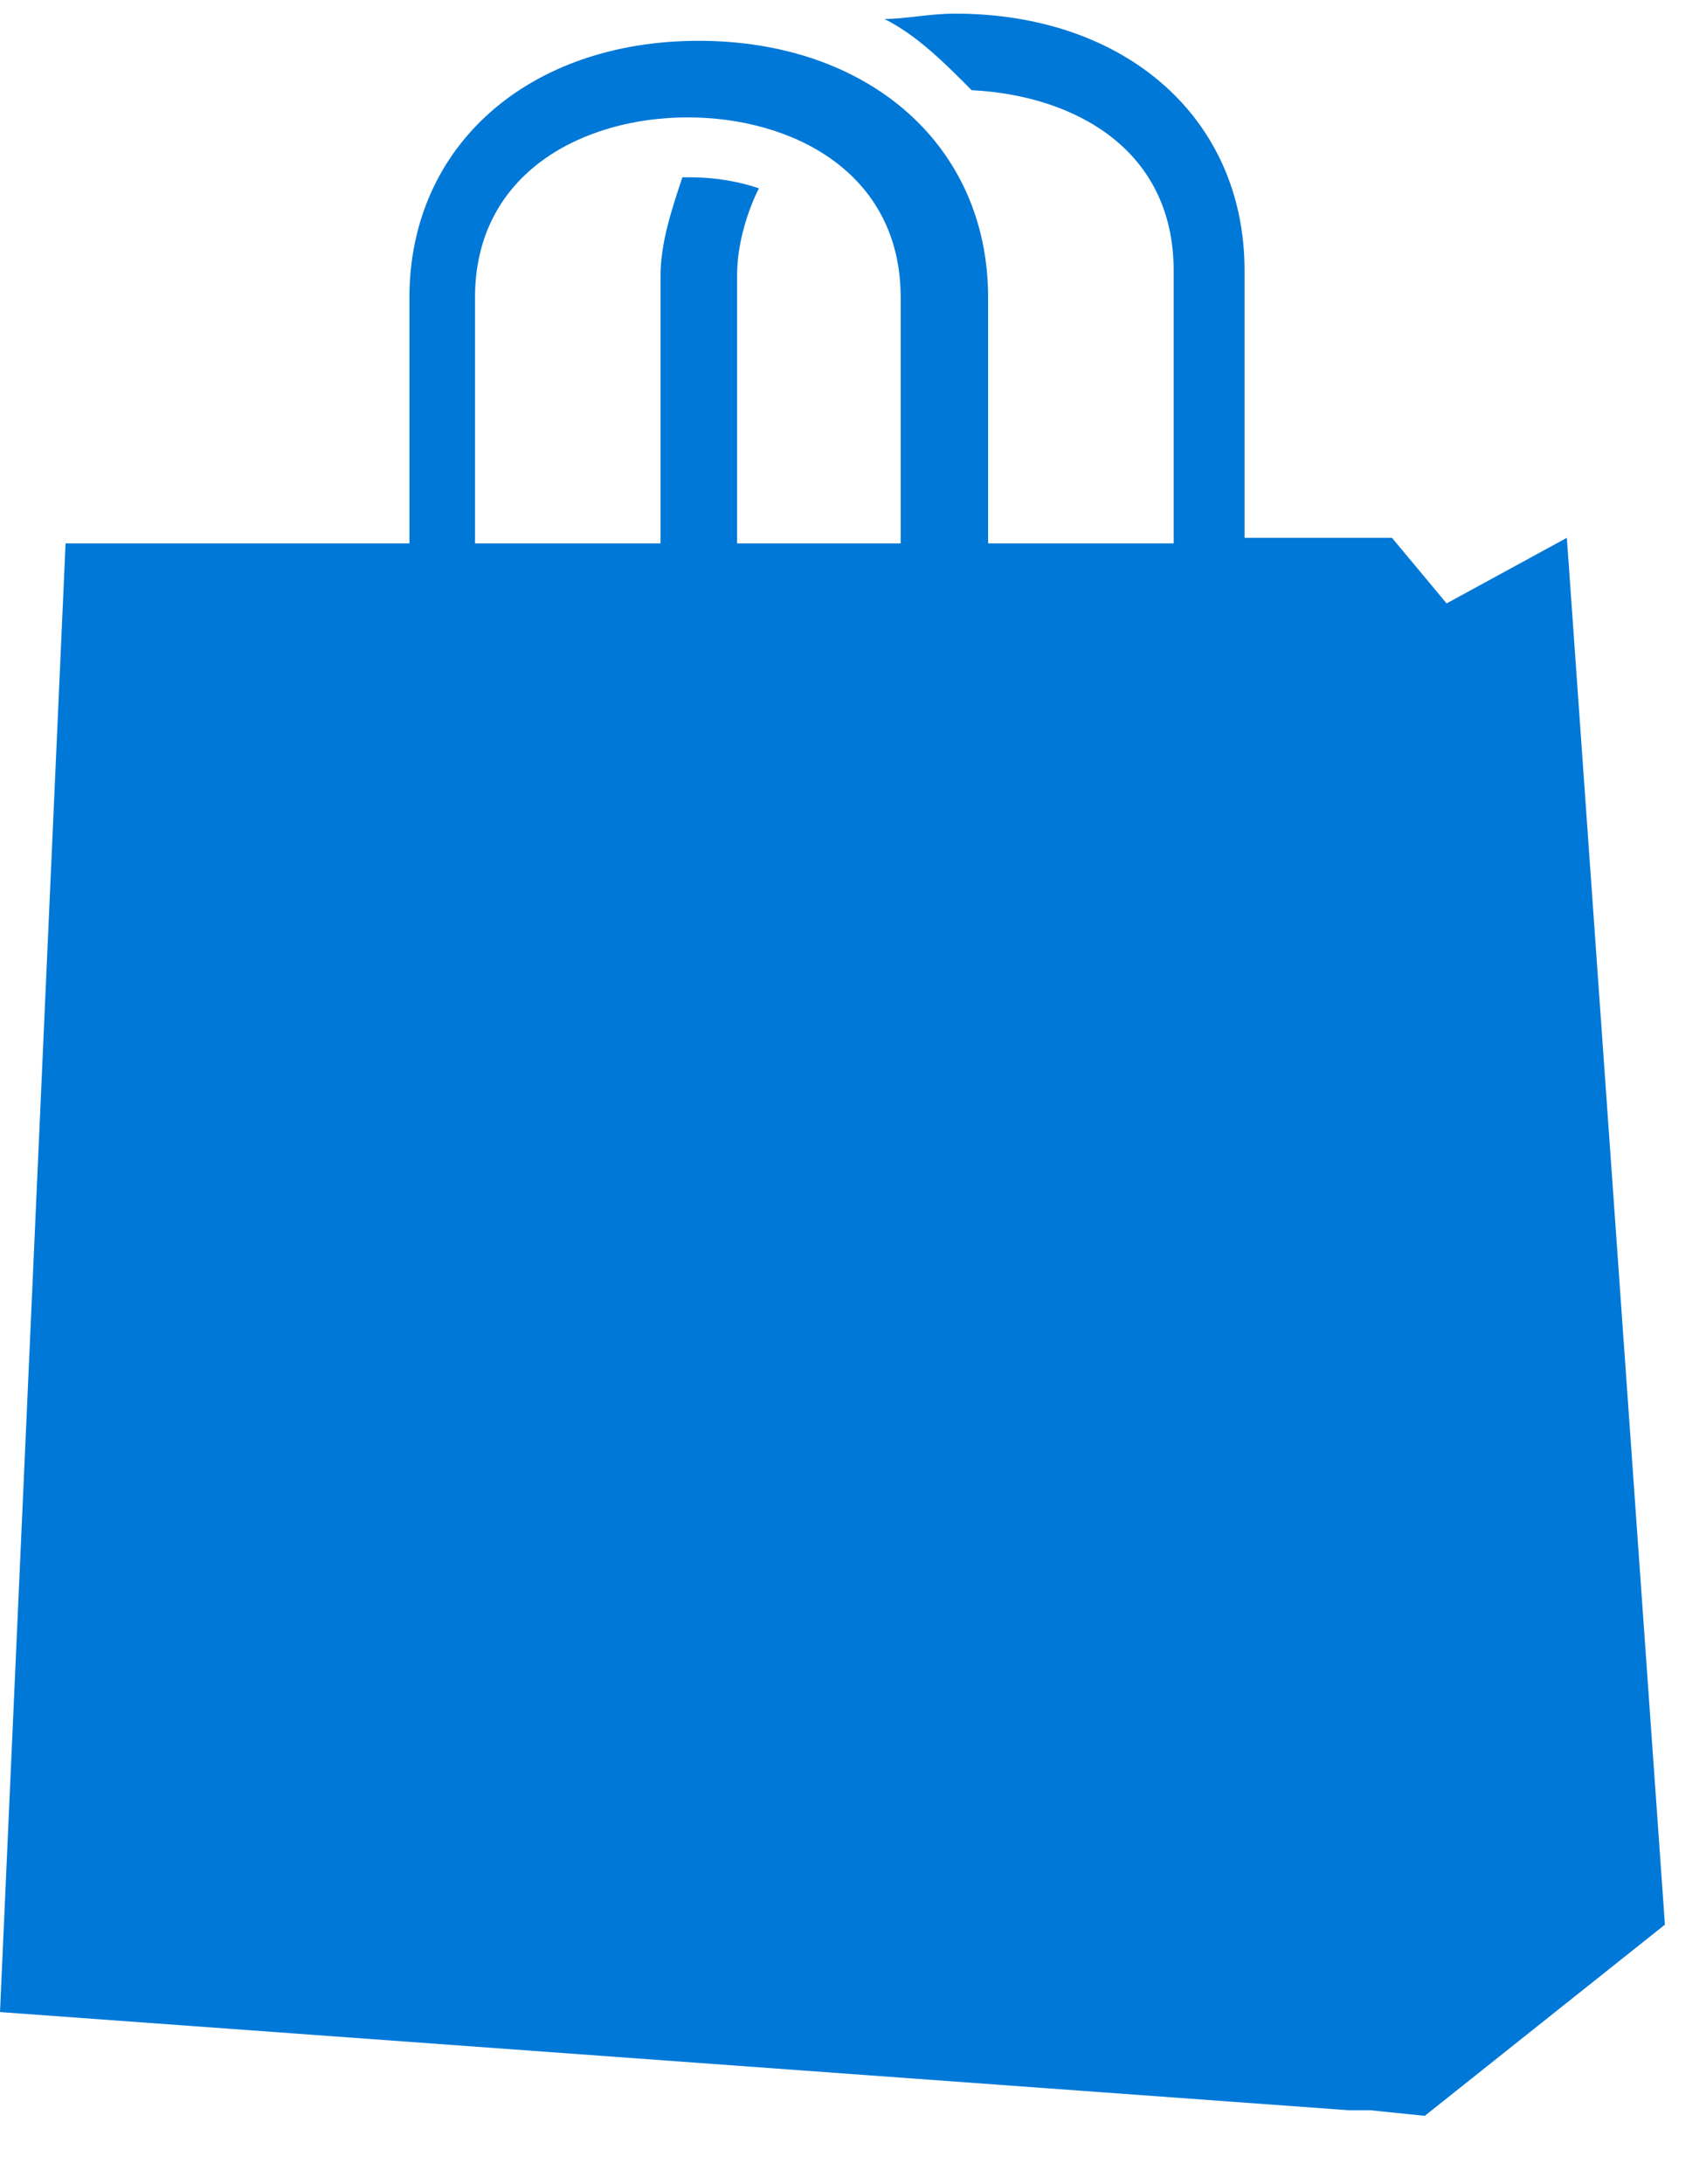 <?xml version="1.0" encoding="UTF-8" standalone="no"?>
<svg
   xmlns:dc="http://purl.org/dc/elements/1.1/"
   xmlns:cc="http://creativecommons.org/ns#"
   xmlns:rdf="http://www.w3.org/1999/02/22-rdf-syntax-ns#"
   xmlns:svg="http://www.w3.org/2000/svg"
   xmlns="http://www.w3.org/2000/svg"
   viewBox="0 0 31.25 40"
   height="40"
   width="31.25"
   xml:space="preserve"
   version="1.1"
   id="svg2"><defs
     id="defs6" /><g
     transform="matrix(1.25,0,0,-1.25,0,40)"
     id="g10"><g
       transform="scale(0.1,0.1)"
       id="g12"><path
         id="path14"
         style="fill:#0078d7;fill-opacity:1;fill-rule:nonzero;stroke:none"
         d="m 229.609,241.199 -17.621,-9.609 -8.008,9.609 -21.601,0 0,39.18 C 182.379,302.801 164.801,318 140,318 c -3.98,0 -7.191,-0.781 -10.391,-0.781 4.801,-2.418 8.789,-6.41 12.77,-10.43 15.242,-0.777 29.609,-8.789 29.609,-26.41 l 0,-40 -27.187,0 0,36.019 c 0,22.383 -17.61,37.622 -42.422,37.622 C 77.621,314.02 60,298.781 60,276.398 l 0,-36.019 -50.391,0 L 0,25.191 197.621,10.809 l 3.16,0 8.008,-0.82 L 243.98,38 229.609,241.199 Z M 69.609,276.398 c 0,18.403 15.98,26.403 31.172,26.403 15.239,0 31.207,-8 31.207,-26.403 l 0,-36.019 -23.976,0 0,39.223 c 0,4.808 1.597,9.609 3.199,12.808 -4.801,1.61 -8.832,1.61 -10.43,1.61 l -0.781,0 c -1.602,-4.809 -3.199,-9.61 -3.199,-14.418 l 0,-39.223 -27.191,0 0,36.019 z" /></g></g></svg>